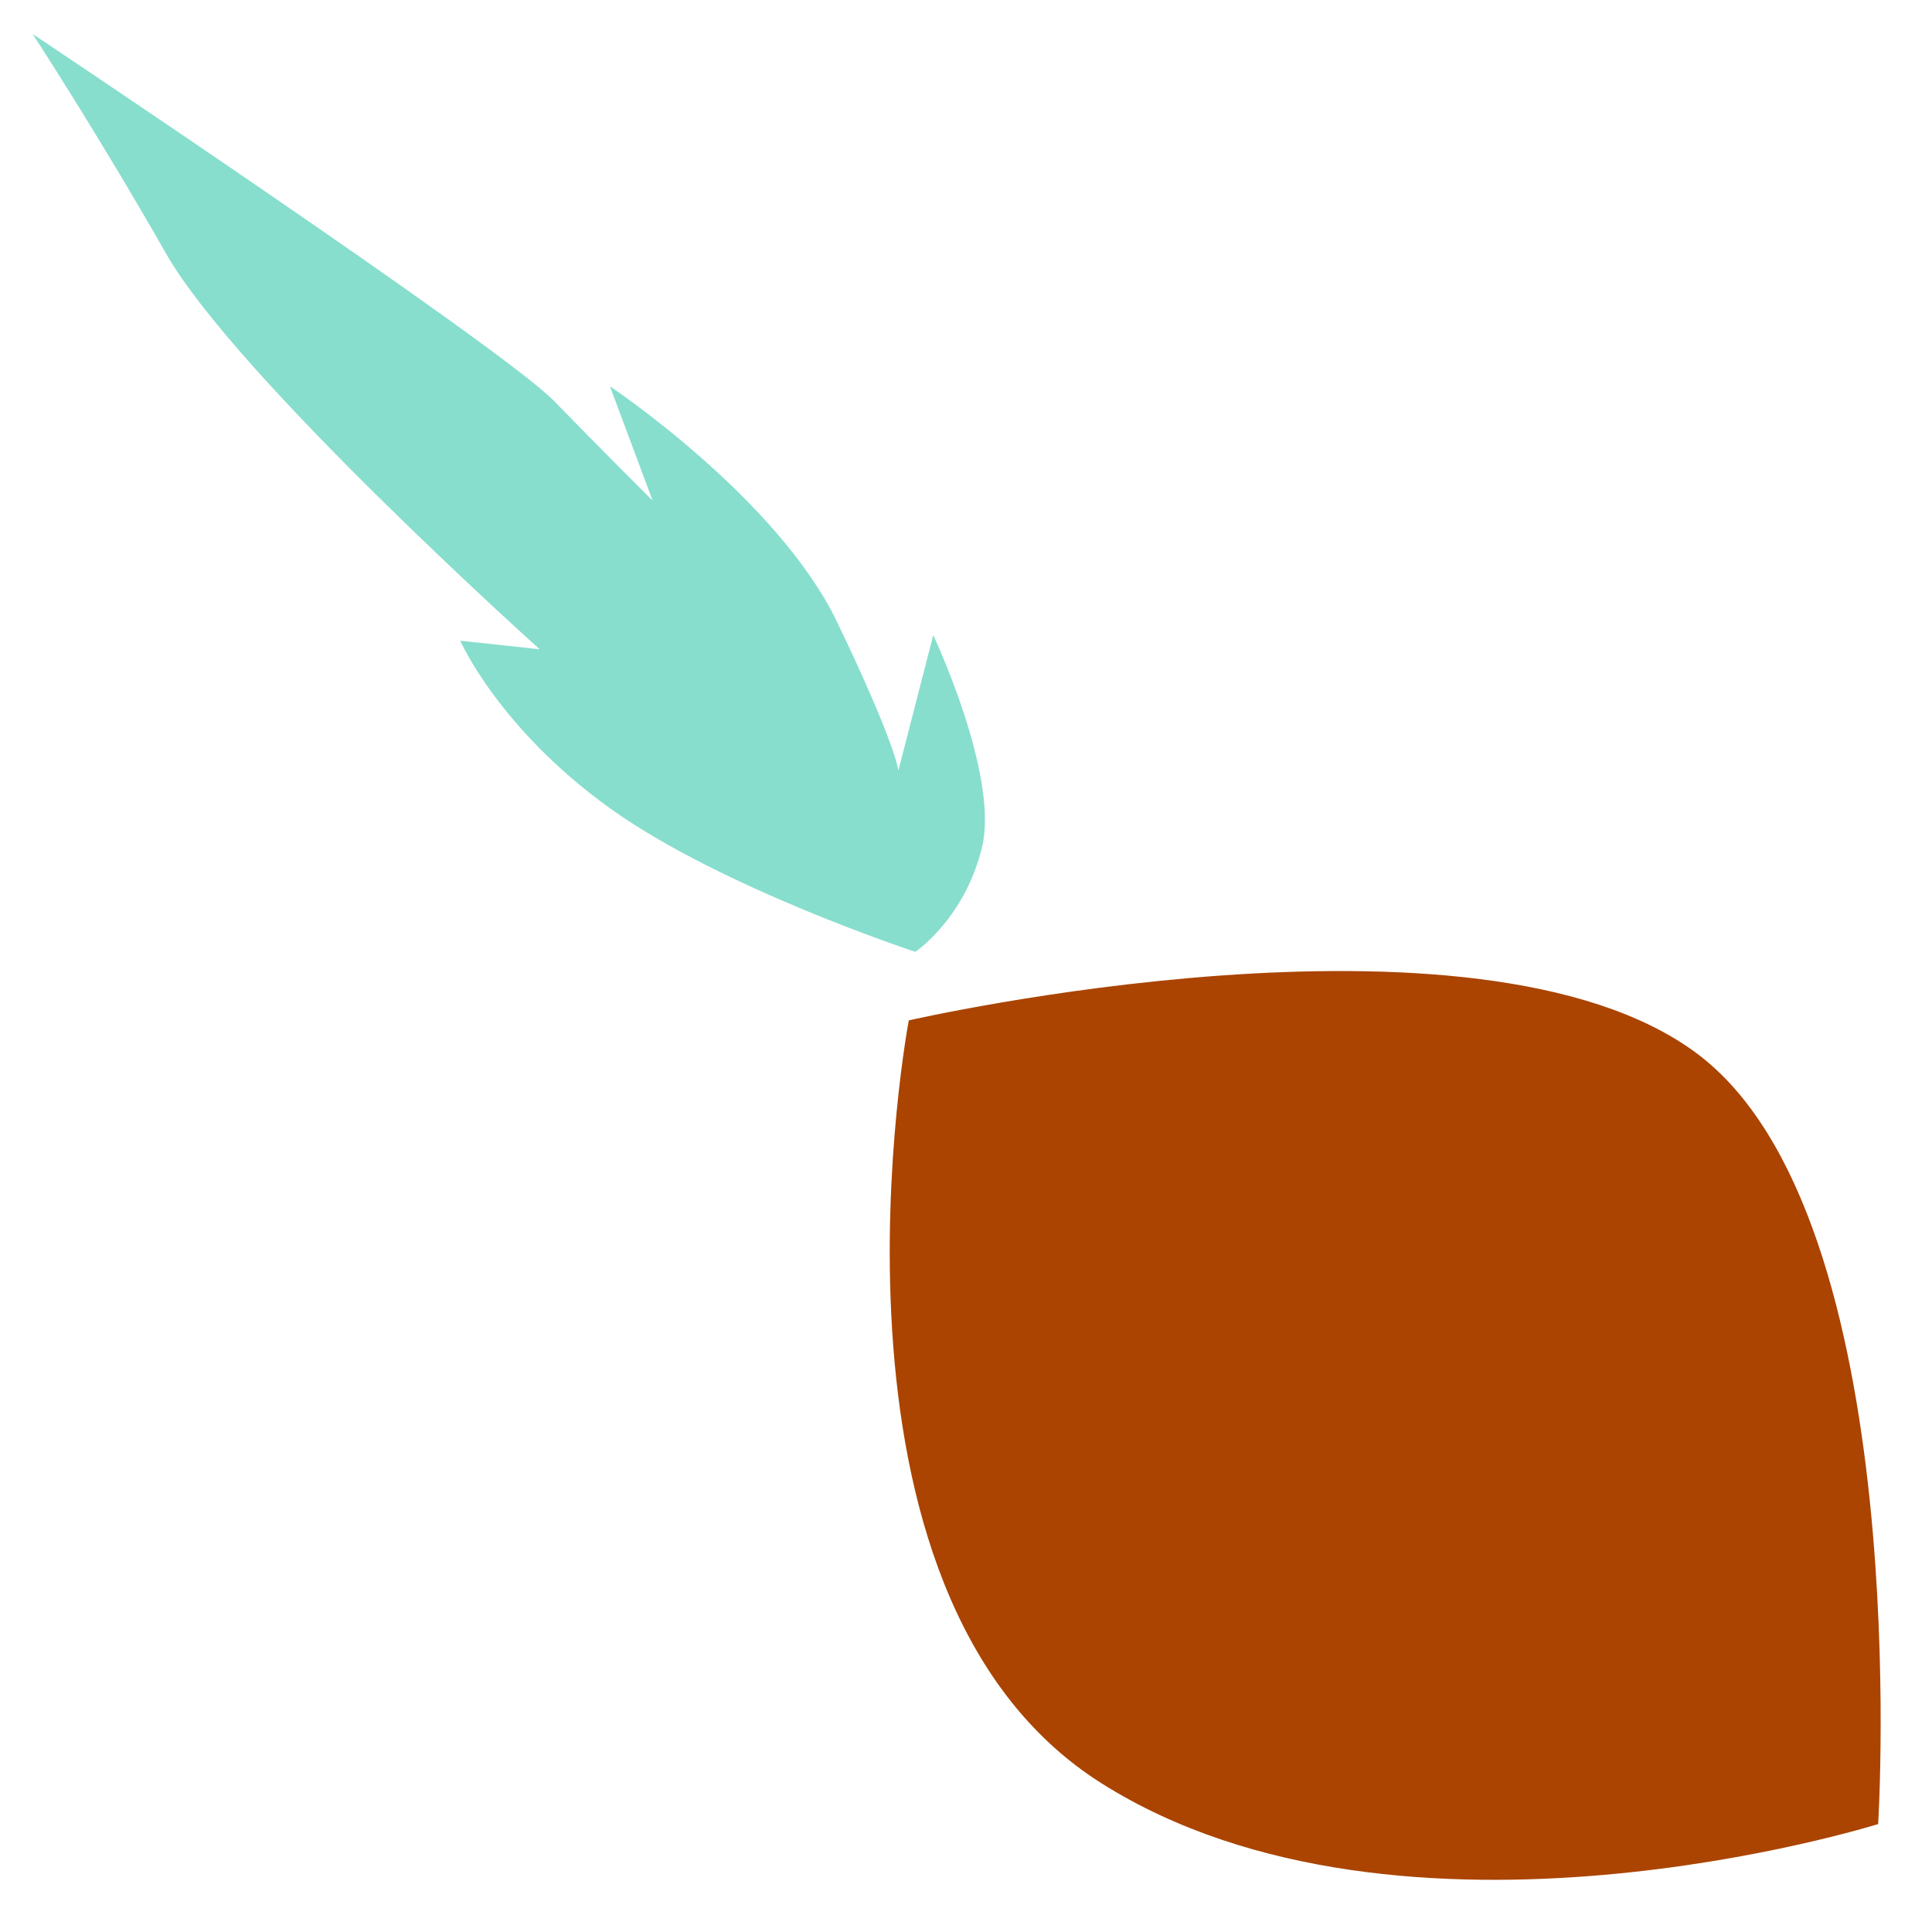 <?xml version="1.0" encoding="UTF-8"?>
<!-- Created with Inkscape (http://www.inkscape.org/) -->
<svg width="120" height="120" version="1.1" viewBox="0 0 31.75 31.75" xmlns="http://www.w3.org/2000/svg">
 <path d="m14.935 16.768s-1.785 9.415 3.168 12.539c4.953 3.123 12.762 0.669 12.762 0.669s0.625-9.995-2.99-12.672c-3.614-2.677-12.94-0.535-12.94-0.535z" fill="#a40"/>
 <path d="m15.042 15.642s-3.196-1.049-5.024-2.363c-1.827-1.315-2.455-2.75-2.455-2.75l1.306 0.141s-4.979-4.468-6.136-6.496c-1.157-2.028-2.197-3.616-2.197-3.616s7.704 5.144 8.565 6.028c0.861 0.884 1.624 1.641 1.624 1.641l-0.701-1.878s2.755 1.837 3.734 3.876c0.979 2.039 1.005 2.44 1.005 2.44l0.574-2.227s1.085 2.301 0.802 3.481c-0.283 1.181-1.098 1.724-1.098 1.724z" fill="#87decd"/>
</svg>

